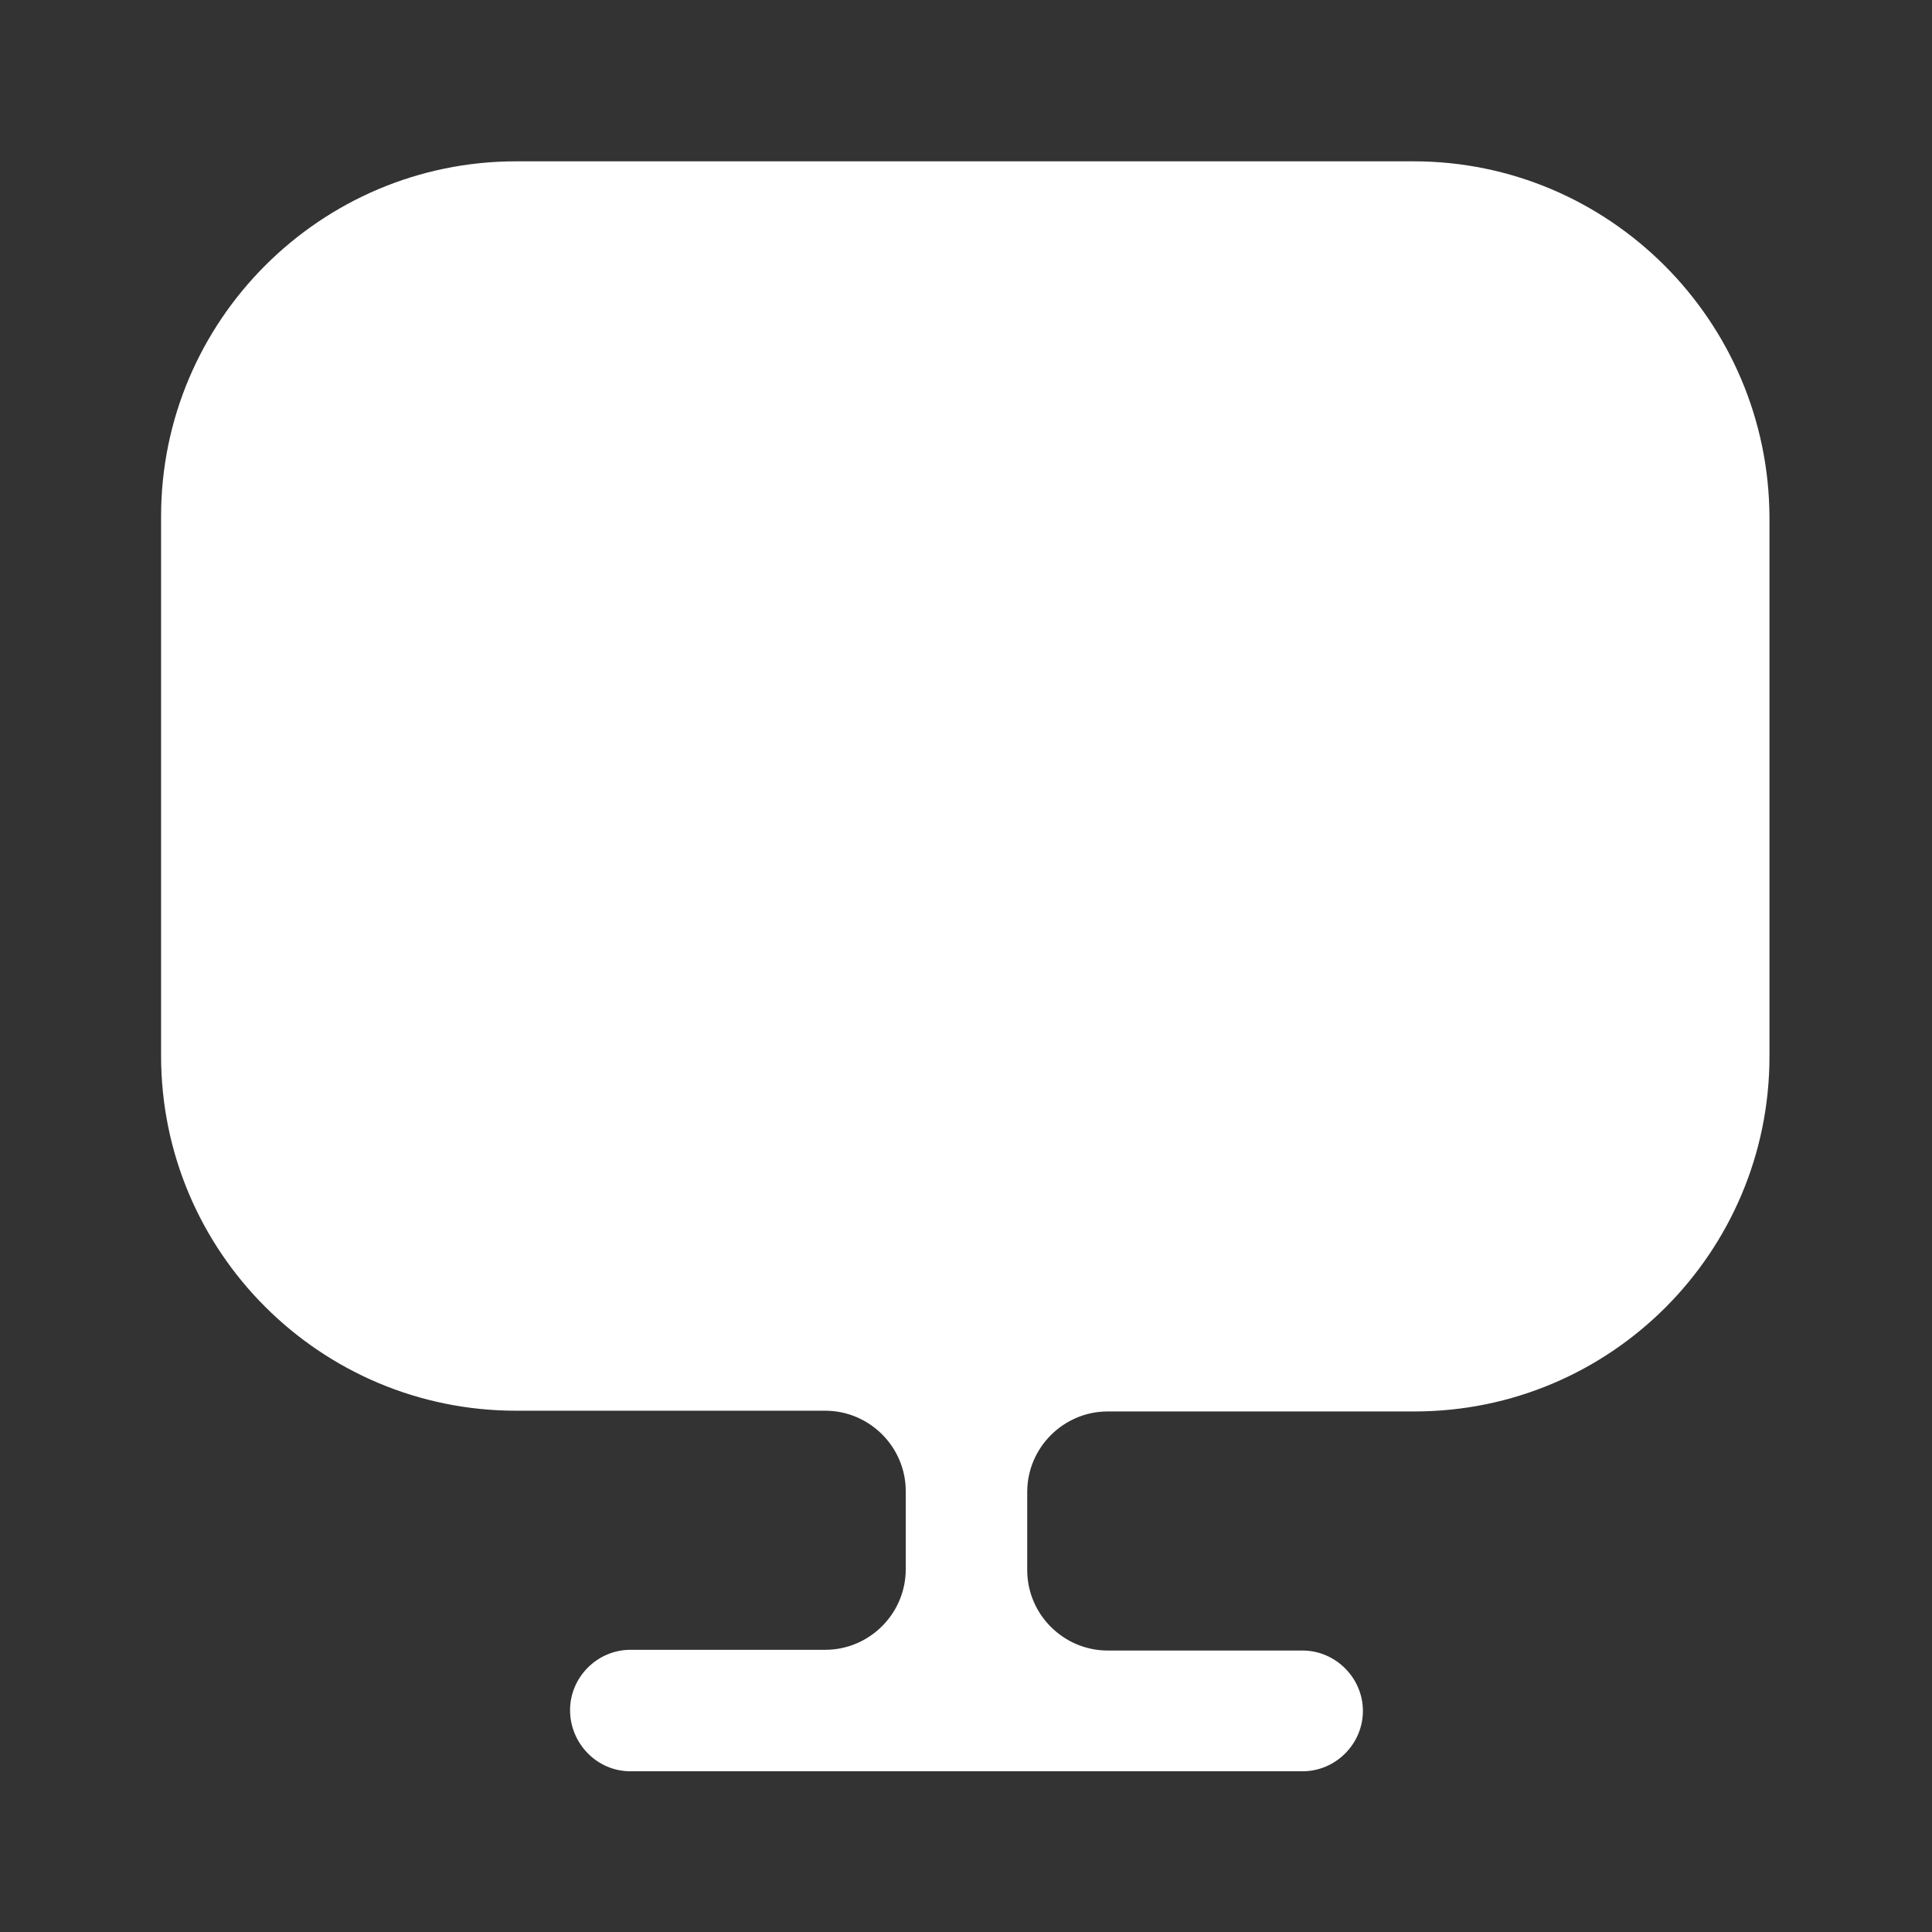 <svg width="16" height="16" viewBox="0 0 16 16" fill="none" xmlns="http://www.w3.org/2000/svg">
<rect x="0" y="0" width="16" height="16" fill="#333333" stroke="none"/>
<path d="M11.707 1.336H4.274C2.654 1.336 1.334 2.656 1.334 4.276V8.609V8.743C1.334 10.369 2.654 11.683 4.274 11.683H6.834C7.201 11.683 7.501 11.983 7.501 12.349V12.996C7.501 13.363 7.201 13.663 6.834 13.663H5.221C4.947 13.663 4.721 13.889 4.721 14.163C4.721 14.436 4.941 14.669 5.221 14.669H10.787C11.061 14.669 11.287 14.443 11.287 14.169C11.287 13.896 11.061 13.669 10.787 13.669H9.174C8.807 13.669 8.507 13.369 8.507 13.003V12.356C8.507 11.989 8.807 11.689 9.174 11.689H11.714C13.341 11.689 14.654 10.369 14.654 8.749V8.616V4.283C14.647 2.656 13.327 1.336 11.707 1.336Z" fill="white"/>
</svg>
